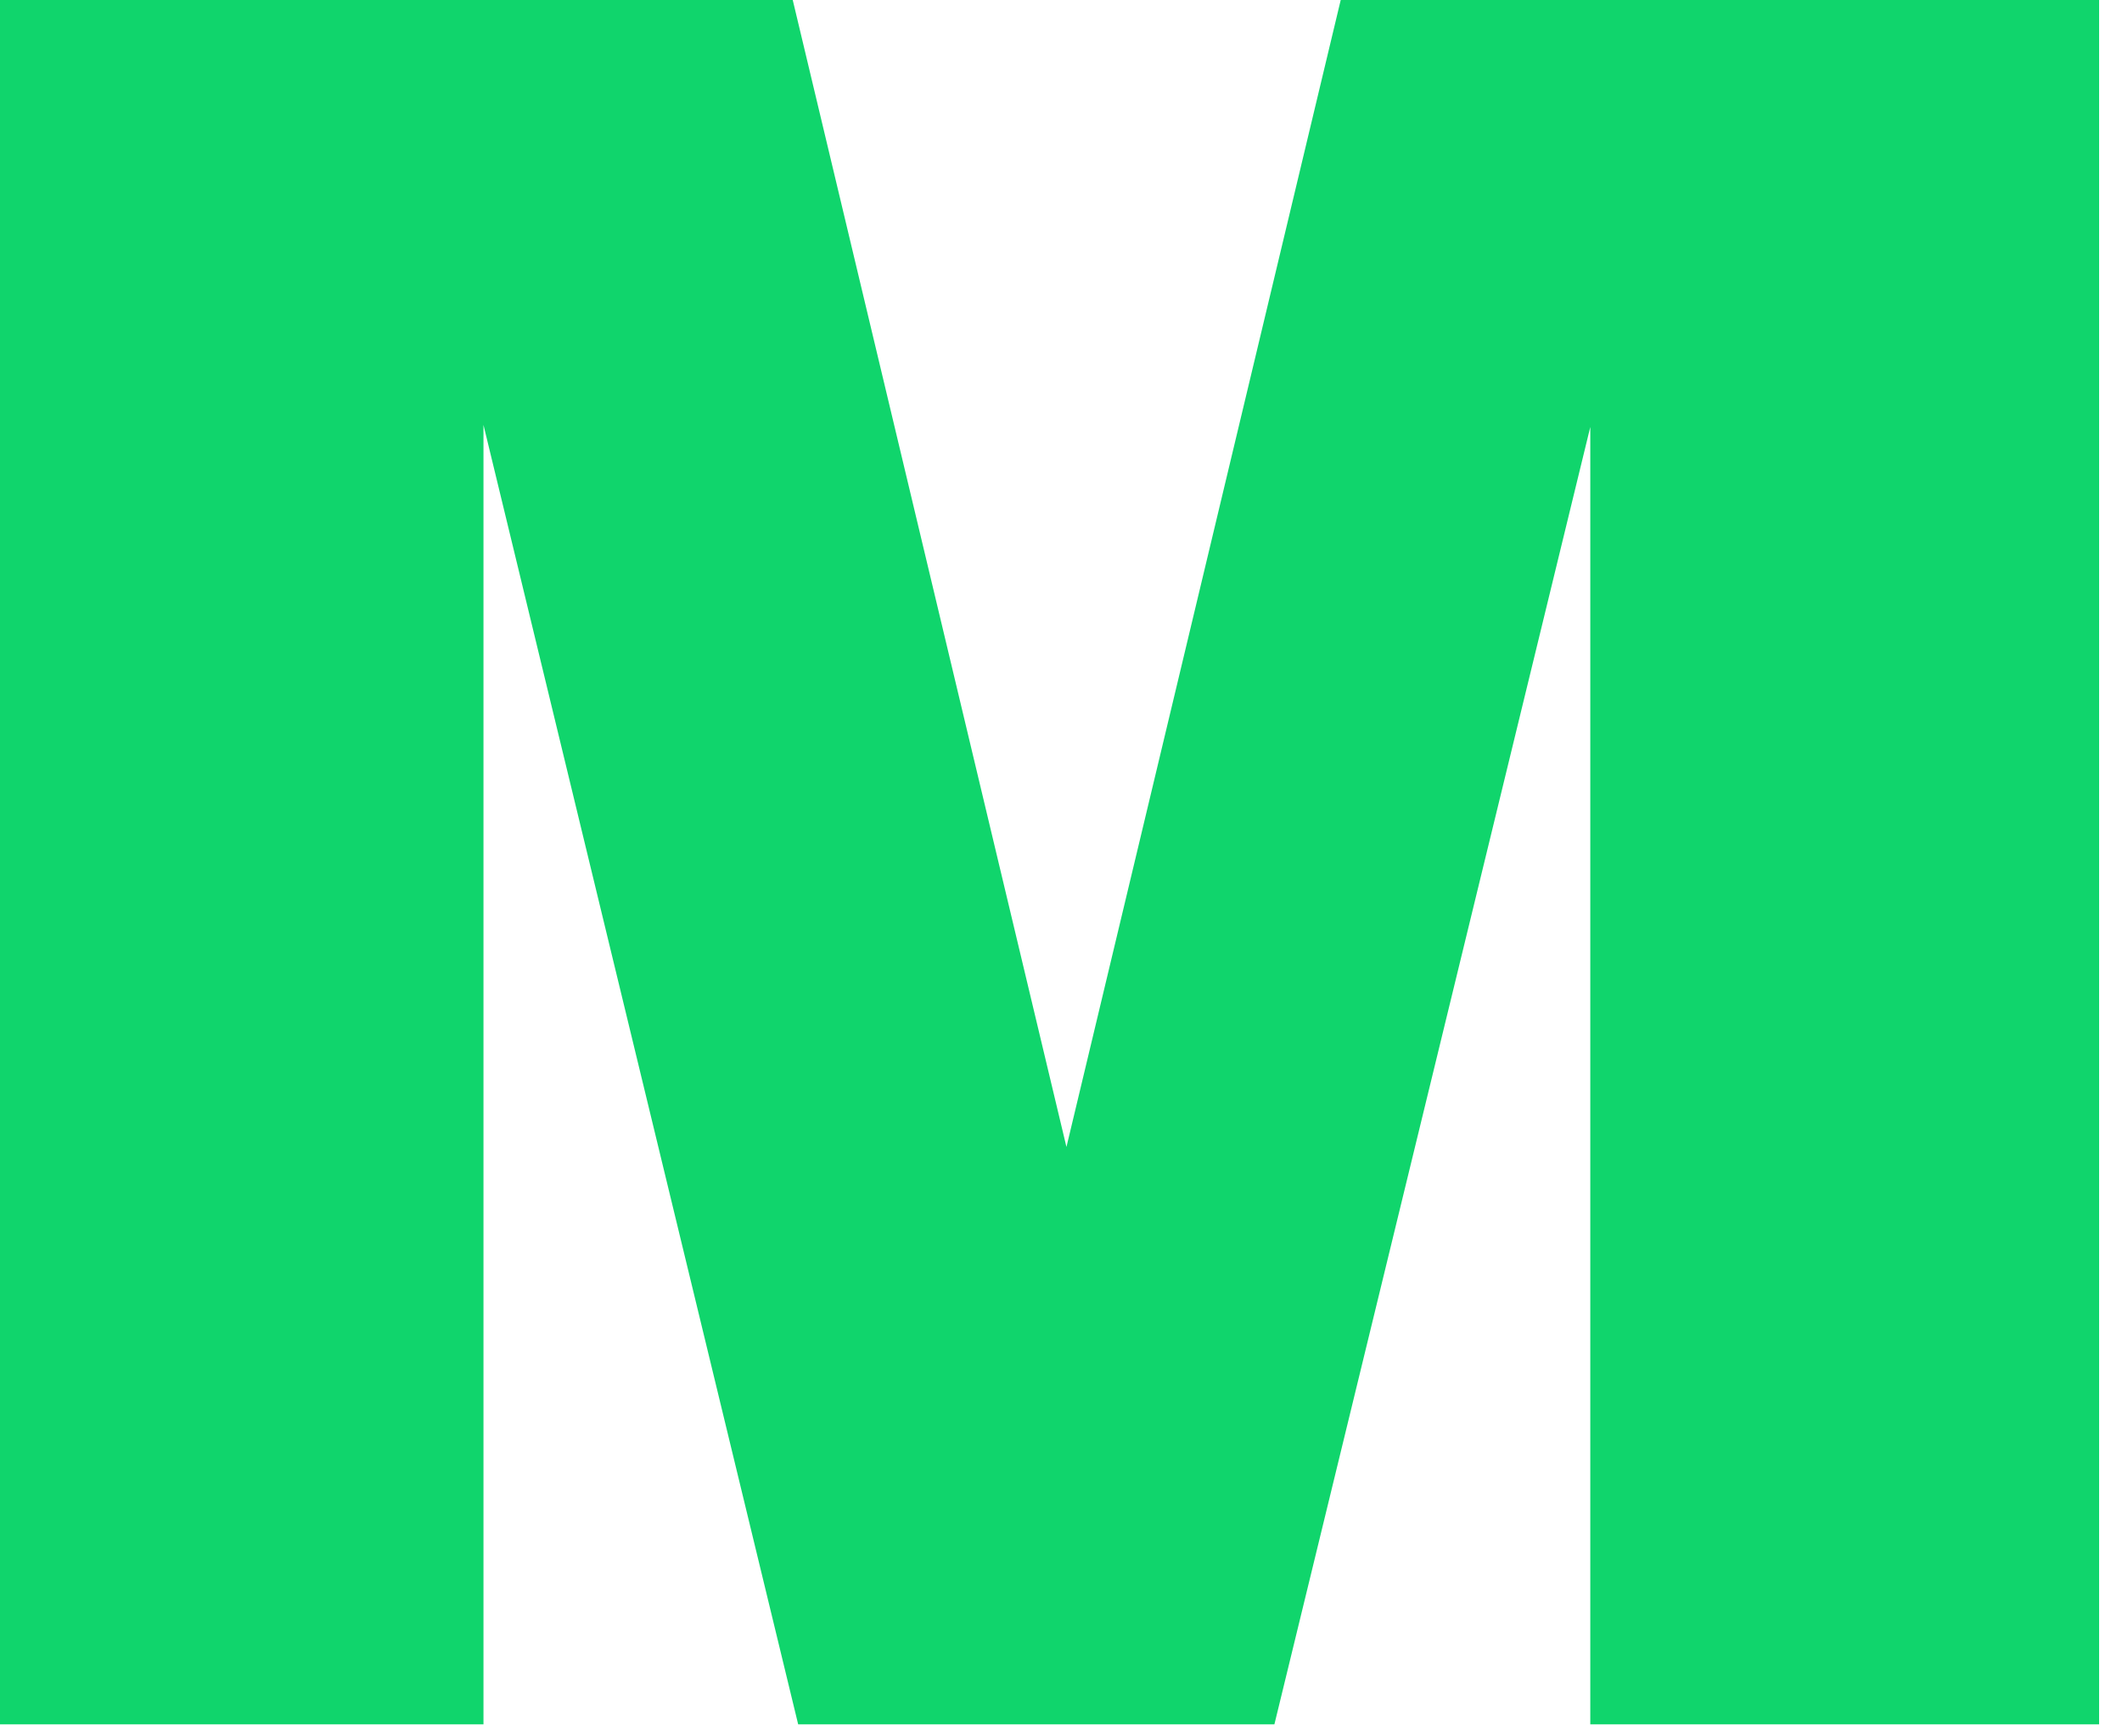<svg width="88" height="72" viewBox="0 0 88 72" fill="none" xmlns="http://www.w3.org/2000/svg">
<path id="M" d="M55.6 0H87.05V71.5H65.95V14.625H66.7L52.85 71.5H33.1L19.325 14.625H20.05V71.5H0V0H32.875L45.25 51.85H43.2L55.6 0Z" fill="#10D56C"/>
</svg>
